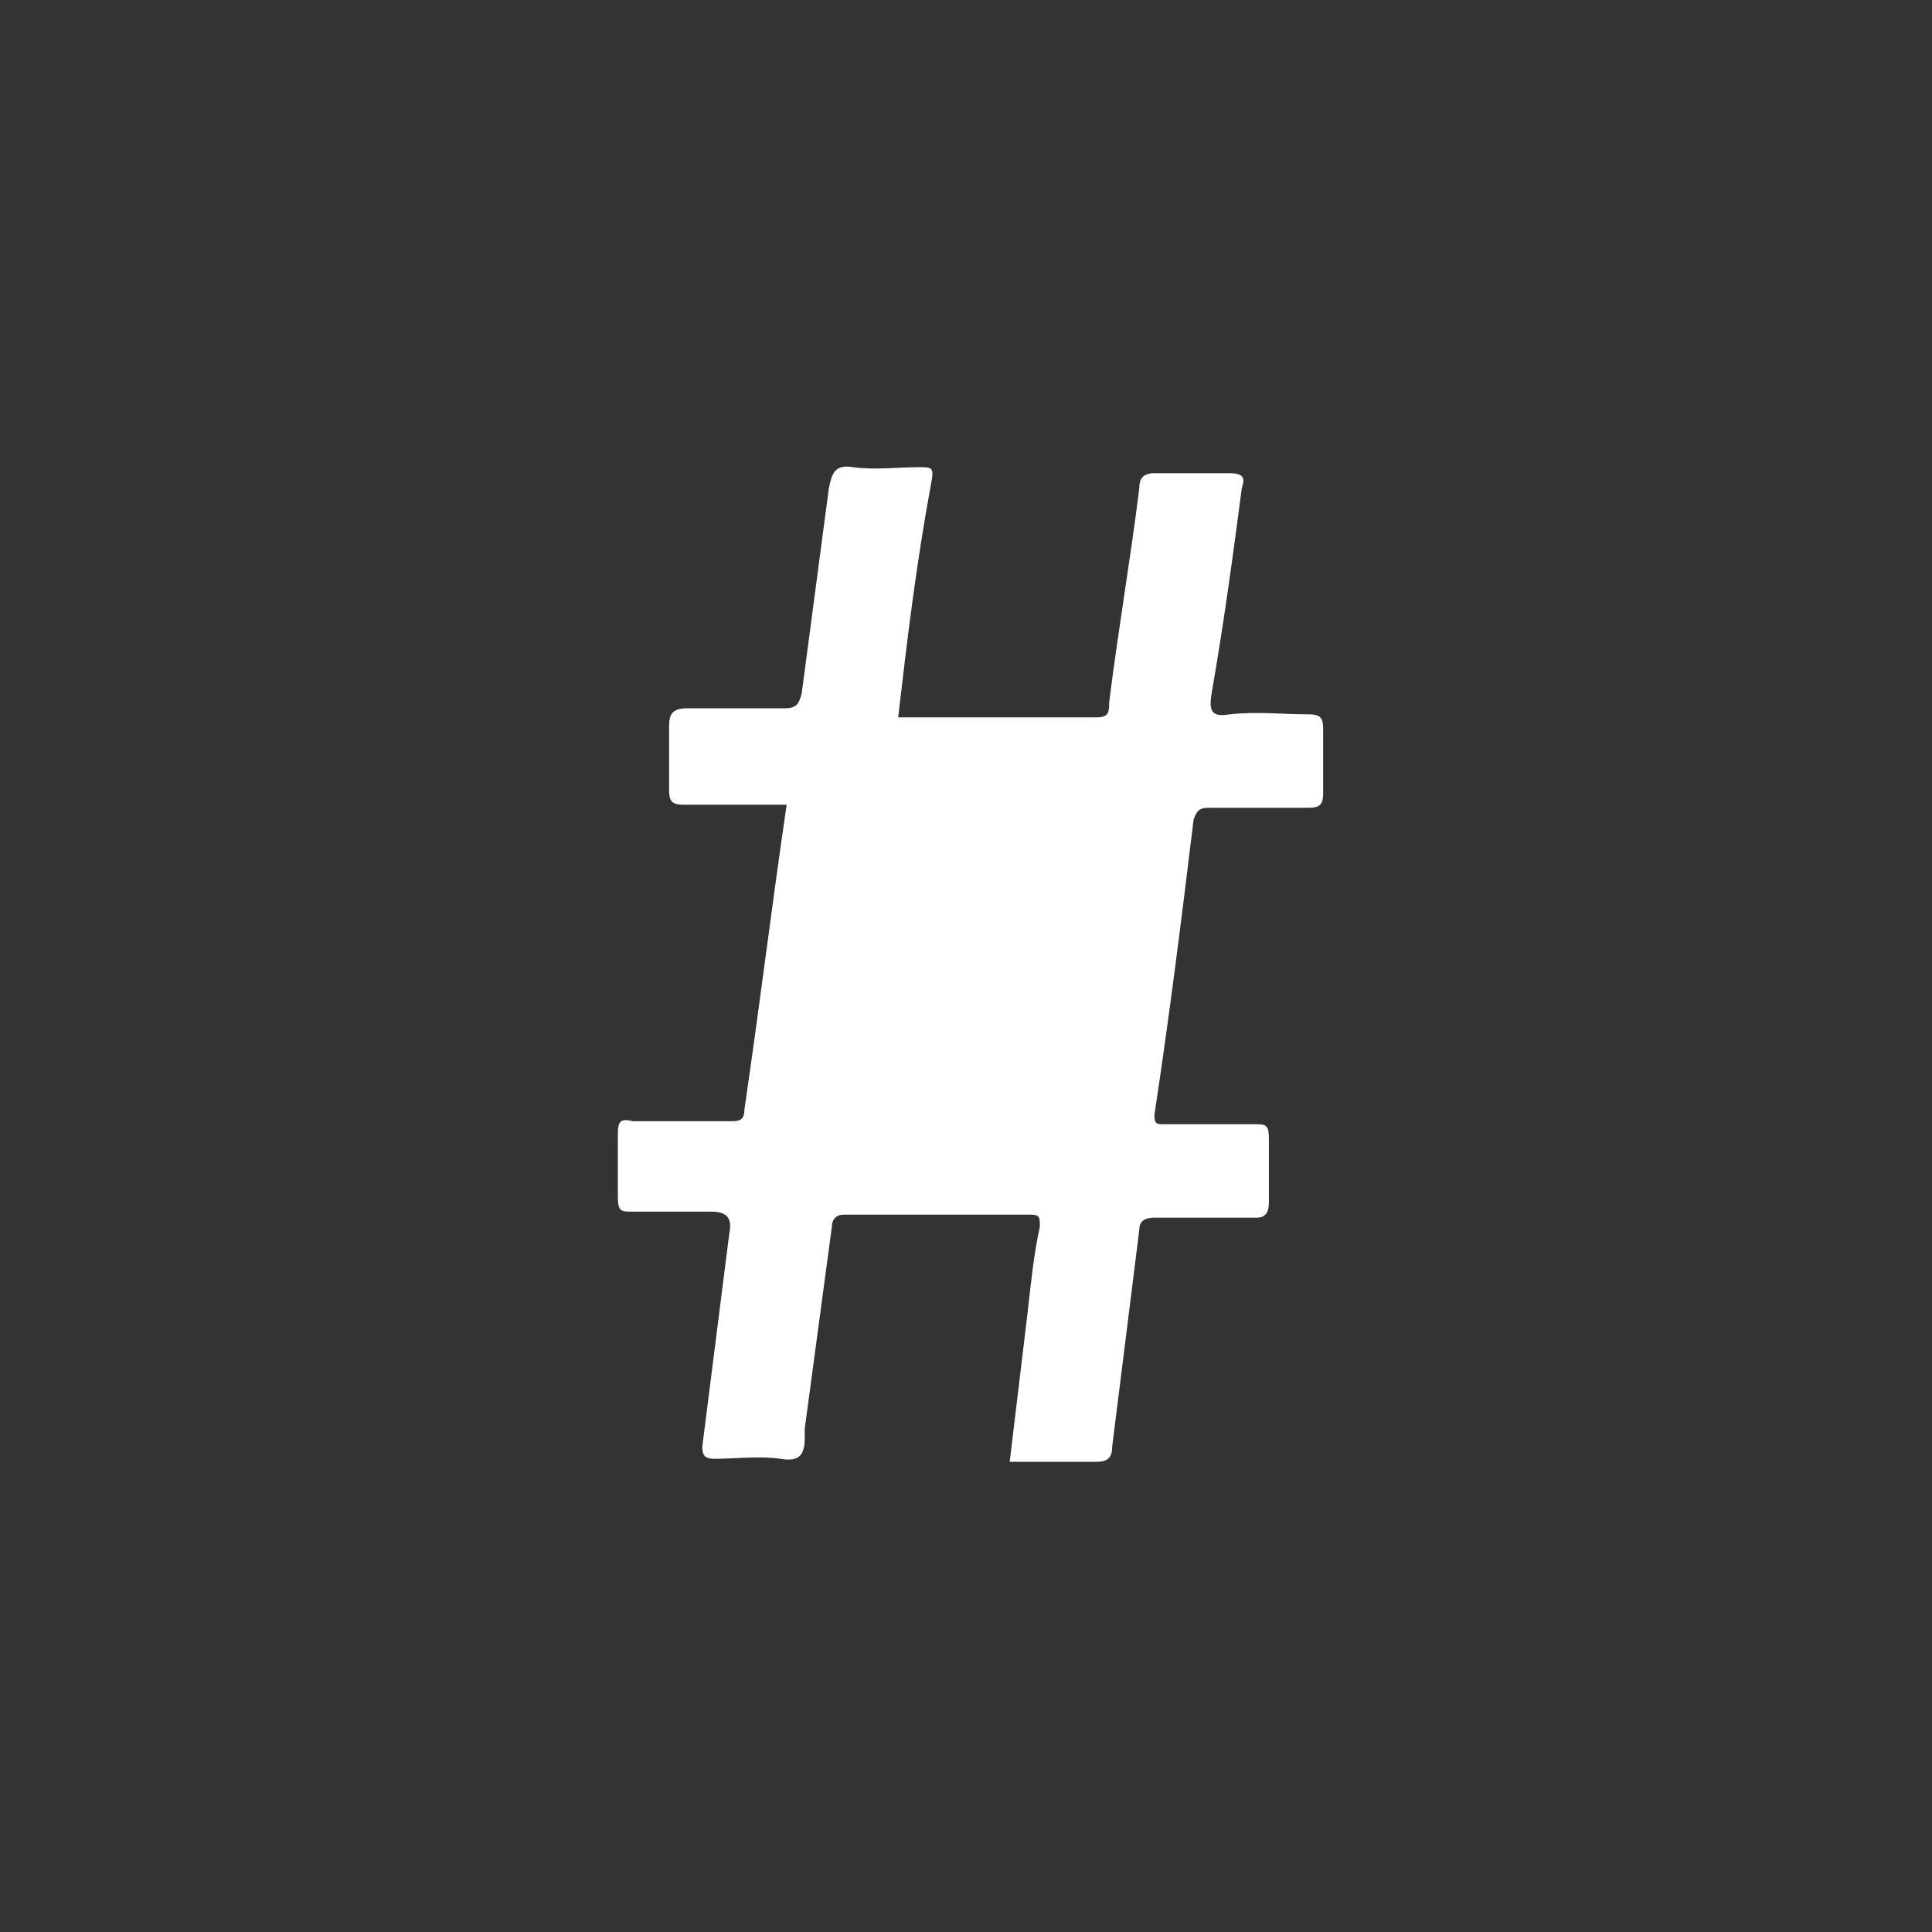 <?xml version="1.0" encoding="utf-8"?>
<!-- Generator: Adobe Illustrator 16.0.0, SVG Export Plug-In . SVG Version: 6.00 Build 0)  -->
<!DOCTYPE svg PUBLIC "-//W3C//DTD SVG 1.1//EN" "http://www.w3.org/Graphics/SVG/1.1/DTD/svg11.dtd">
<svg version="1.1" id="Layer_1" xmlns="http://www.w3.org/2000/svg" xmlns:xlink="http://www.w3.org/1999/xlink" x="0px" y="0px"
	 width="64.1px" height="64.1px" viewBox="0 0 64.1 64.1" style="enable-background:new 0 0 64.1 64.1;" xml:space="preserve">
<rect x="0" y="0" width="64.1" height="64.1" fill="#333333" stroke="none"/>
<g>
	<g>
		<path style="fill:#FFFFFF;" d="M29.8,23.8c2.2,0,4.4,0,6.6,0c0.4,0,0.4-0.2,0.4-0.5c0.3-2.4,0.7-4.7,1-7.1c0-0.3,0.1-0.5,0.5-0.5
			c0.8,0,1.7,0,2.5,0c0.5,0,0.5,0.2,0.4,0.5c-0.3,2.3-0.6,4.5-1,6.8c-0.1,0.6,0,0.8,0.6,0.7c0.9-0.1,1.8,0,2.6,0
			c0.4,0,0.5,0.1,0.5,0.5c0,0.7,0,1.4,0,2.1c0,0.4-0.1,0.5-0.5,0.5c-1.1,0-2.2,0-3.3,0c-0.3,0-0.4,0.1-0.5,0.4
			c-0.4,3.3-0.8,6.5-1.3,9.8c0,0.3,0.1,0.3,0.3,0.3c1,0,2,0,3,0c0.4,0,0.5,0,0.5,0.5c0,0.7,0,1.4,0,2.1c0,0.3-0.1,0.5-0.4,0.5
			c-1.1,0-2.3,0-3.4,0c-0.3,0-0.5,0.1-0.5,0.4c-0.3,2.4-0.6,4.8-0.9,7.2c0,0.3-0.1,0.5-0.5,0.5c-1,0-1.9,0-2.9,0
			c0.2-1.7,0.4-3.3,0.6-5c0.1-0.9,0.2-1.9,0.4-2.8c0-0.3,0-0.4-0.3-0.4c-2.1,0-4.1,0-6.2,0c-0.3,0-0.4,0.2-0.4,0.4
			c-0.3,2.2-0.6,4.5-0.9,6.7c0,0.1,0,0.2,0,0.3c0,0.6-0.2,0.8-0.8,0.7c-0.7-0.1-1.5,0-2.2,0c-0.3,0-0.4-0.1-0.4-0.4
			c0.3-2.4,0.6-4.7,0.9-7.1c0.1-0.5-0.1-0.7-0.6-0.7c-0.9,0-1.8,0-2.6,0c-0.4,0-0.5,0-0.5-0.5c0-0.7,0-1.4,0-2.1
			c0-0.4,0.1-0.5,0.5-0.4c1.1,0,2.2,0,3.2,0c0.3,0,0.5,0,0.5-0.4c0.5-3.4,0.9-6.7,1.4-10.1c-1.1,0-2.3,0-3.4,0
			c-0.4,0-0.5-0.1-0.5-0.5c0-0.7,0-1.4,0-2.1c0-0.4,0.1-0.6,0.6-0.6c1.1,0,2.1,0,3.2,0c0.4,0,0.5-0.1,0.6-0.5
			c0.3-2.3,0.6-4.5,0.9-6.8c0.1-0.5,0.2-0.8,0.8-0.7c0.7,0.1,1.5,0,2.2,0c0.4,0,0.5,0,0.4,0.5C30.4,18.7,30.1,21.2,29.8,23.8z"/>
		<path style="fill:#FFFFFF;" d="M31.4,37.4c-1,0-2,0-3,0c-0.4,0-0.5-0.1-0.4-0.4c0.4-2.6,0.7-5.3,1.1-7.9c0.1-0.6,0.2-1.1,0.2-1.7
			c0-0.4,0.2-0.5,0.6-0.5c2,0,3.9,0,5.9,0c0.5,0,0.6,0.1,0.5,0.6c-0.3,2.2-0.6,4.4-0.9,6.6c-0.1,1-0.3,2-0.4,3
			c0,0.3-0.1,0.4-0.4,0.4C33.5,37.4,32.4,37.4,31.4,37.4z"/>
	</g>
</g>
</svg>

